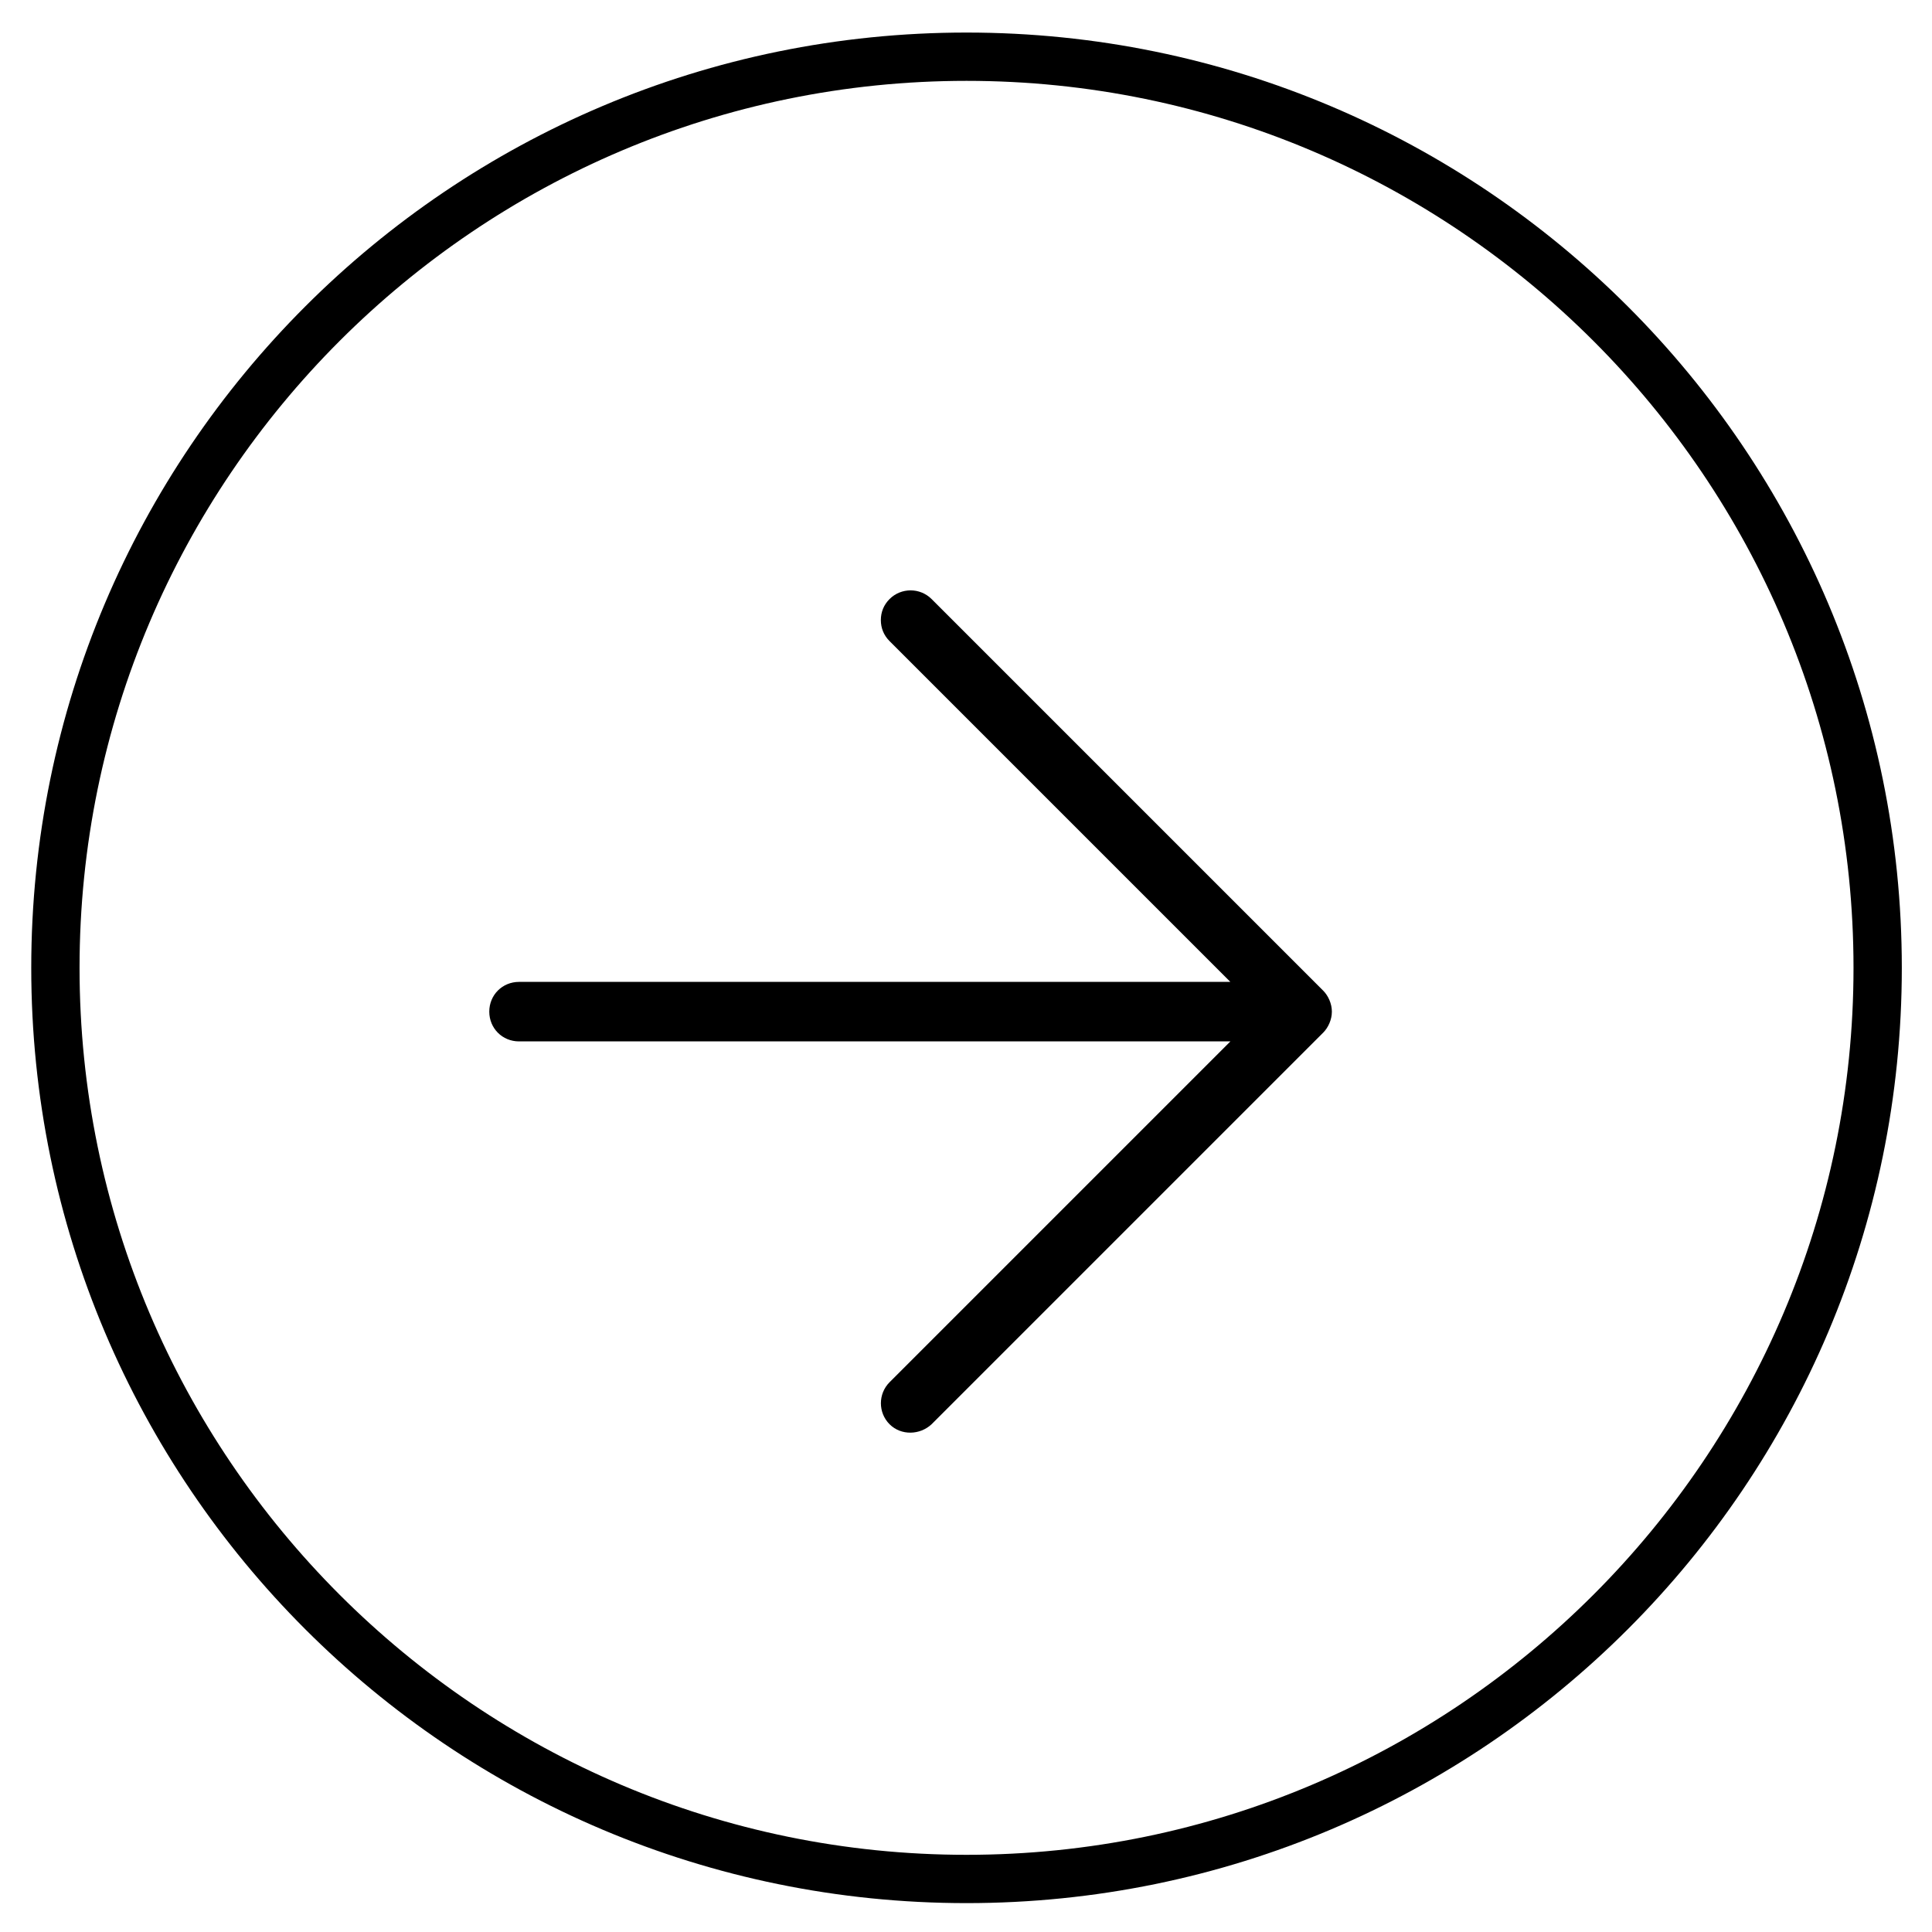 <?xml version="1.0" encoding="utf-8"?>
<!-- Generator: Adobe Illustrator 17.0.0, SVG Export Plug-In . SVG Version: 6.00 Build 0)  -->
<!DOCTYPE svg PUBLIC "-//W3C//DTD SVG 1.1//EN" "http://www.w3.org/Graphics/SVG/1.1/DTD/svg11.dtd">
<svg version="1.1" id="Layer_1" xmlns="http://www.w3.org/2000/svg" xmlns:xlink="http://www.w3.org/1999/xlink" x="0px" y="0px"
	 width="40px" height="40px" viewBox="0 0 40 40" enable-background="new 0 0 40 40" xml:space="preserve">
<g>
	<path d="M19.288,29.487l8.107-8.107c0.105-0.105,0.18-0.27,0.18-0.435c0-0.165-0.075-0.33-0.18-0.435l-8.107-8.107
		c-0.24-0.24-0.631-0.24-0.871,0c-0.12,0.12-0.18,0.27-0.18,0.435c0,0.165,0.06,0.315,0.18,0.435l7.056,7.056H10.746
		c-0.345,0-0.616,0.27-0.616,0.616c0,0.345,0.27,0.616,0.616,0.616h14.728l-7.056,7.056c-0.24,0.24-0.24,0.631,0,0.871
		C18.658,29.727,19.048,29.712,19.288,29.487z"/>
</g>
<g>
	<path d="M20.011,1.674c10.126,0,18.364,8.238,18.364,18.364s-8.238,18.364-18.364,18.364S1.647,30.164,1.647,20.038
		S9.885,1.674,20.011,1.674 M20.011,0.674c-10.694,0-19.364,8.67-19.364,19.364s8.67,19.364,19.364,19.364
		s19.364-8.67,19.364-19.364S30.705,0.674,20.011,0.674L20.011,0.674z"/>
</g>
</svg>
